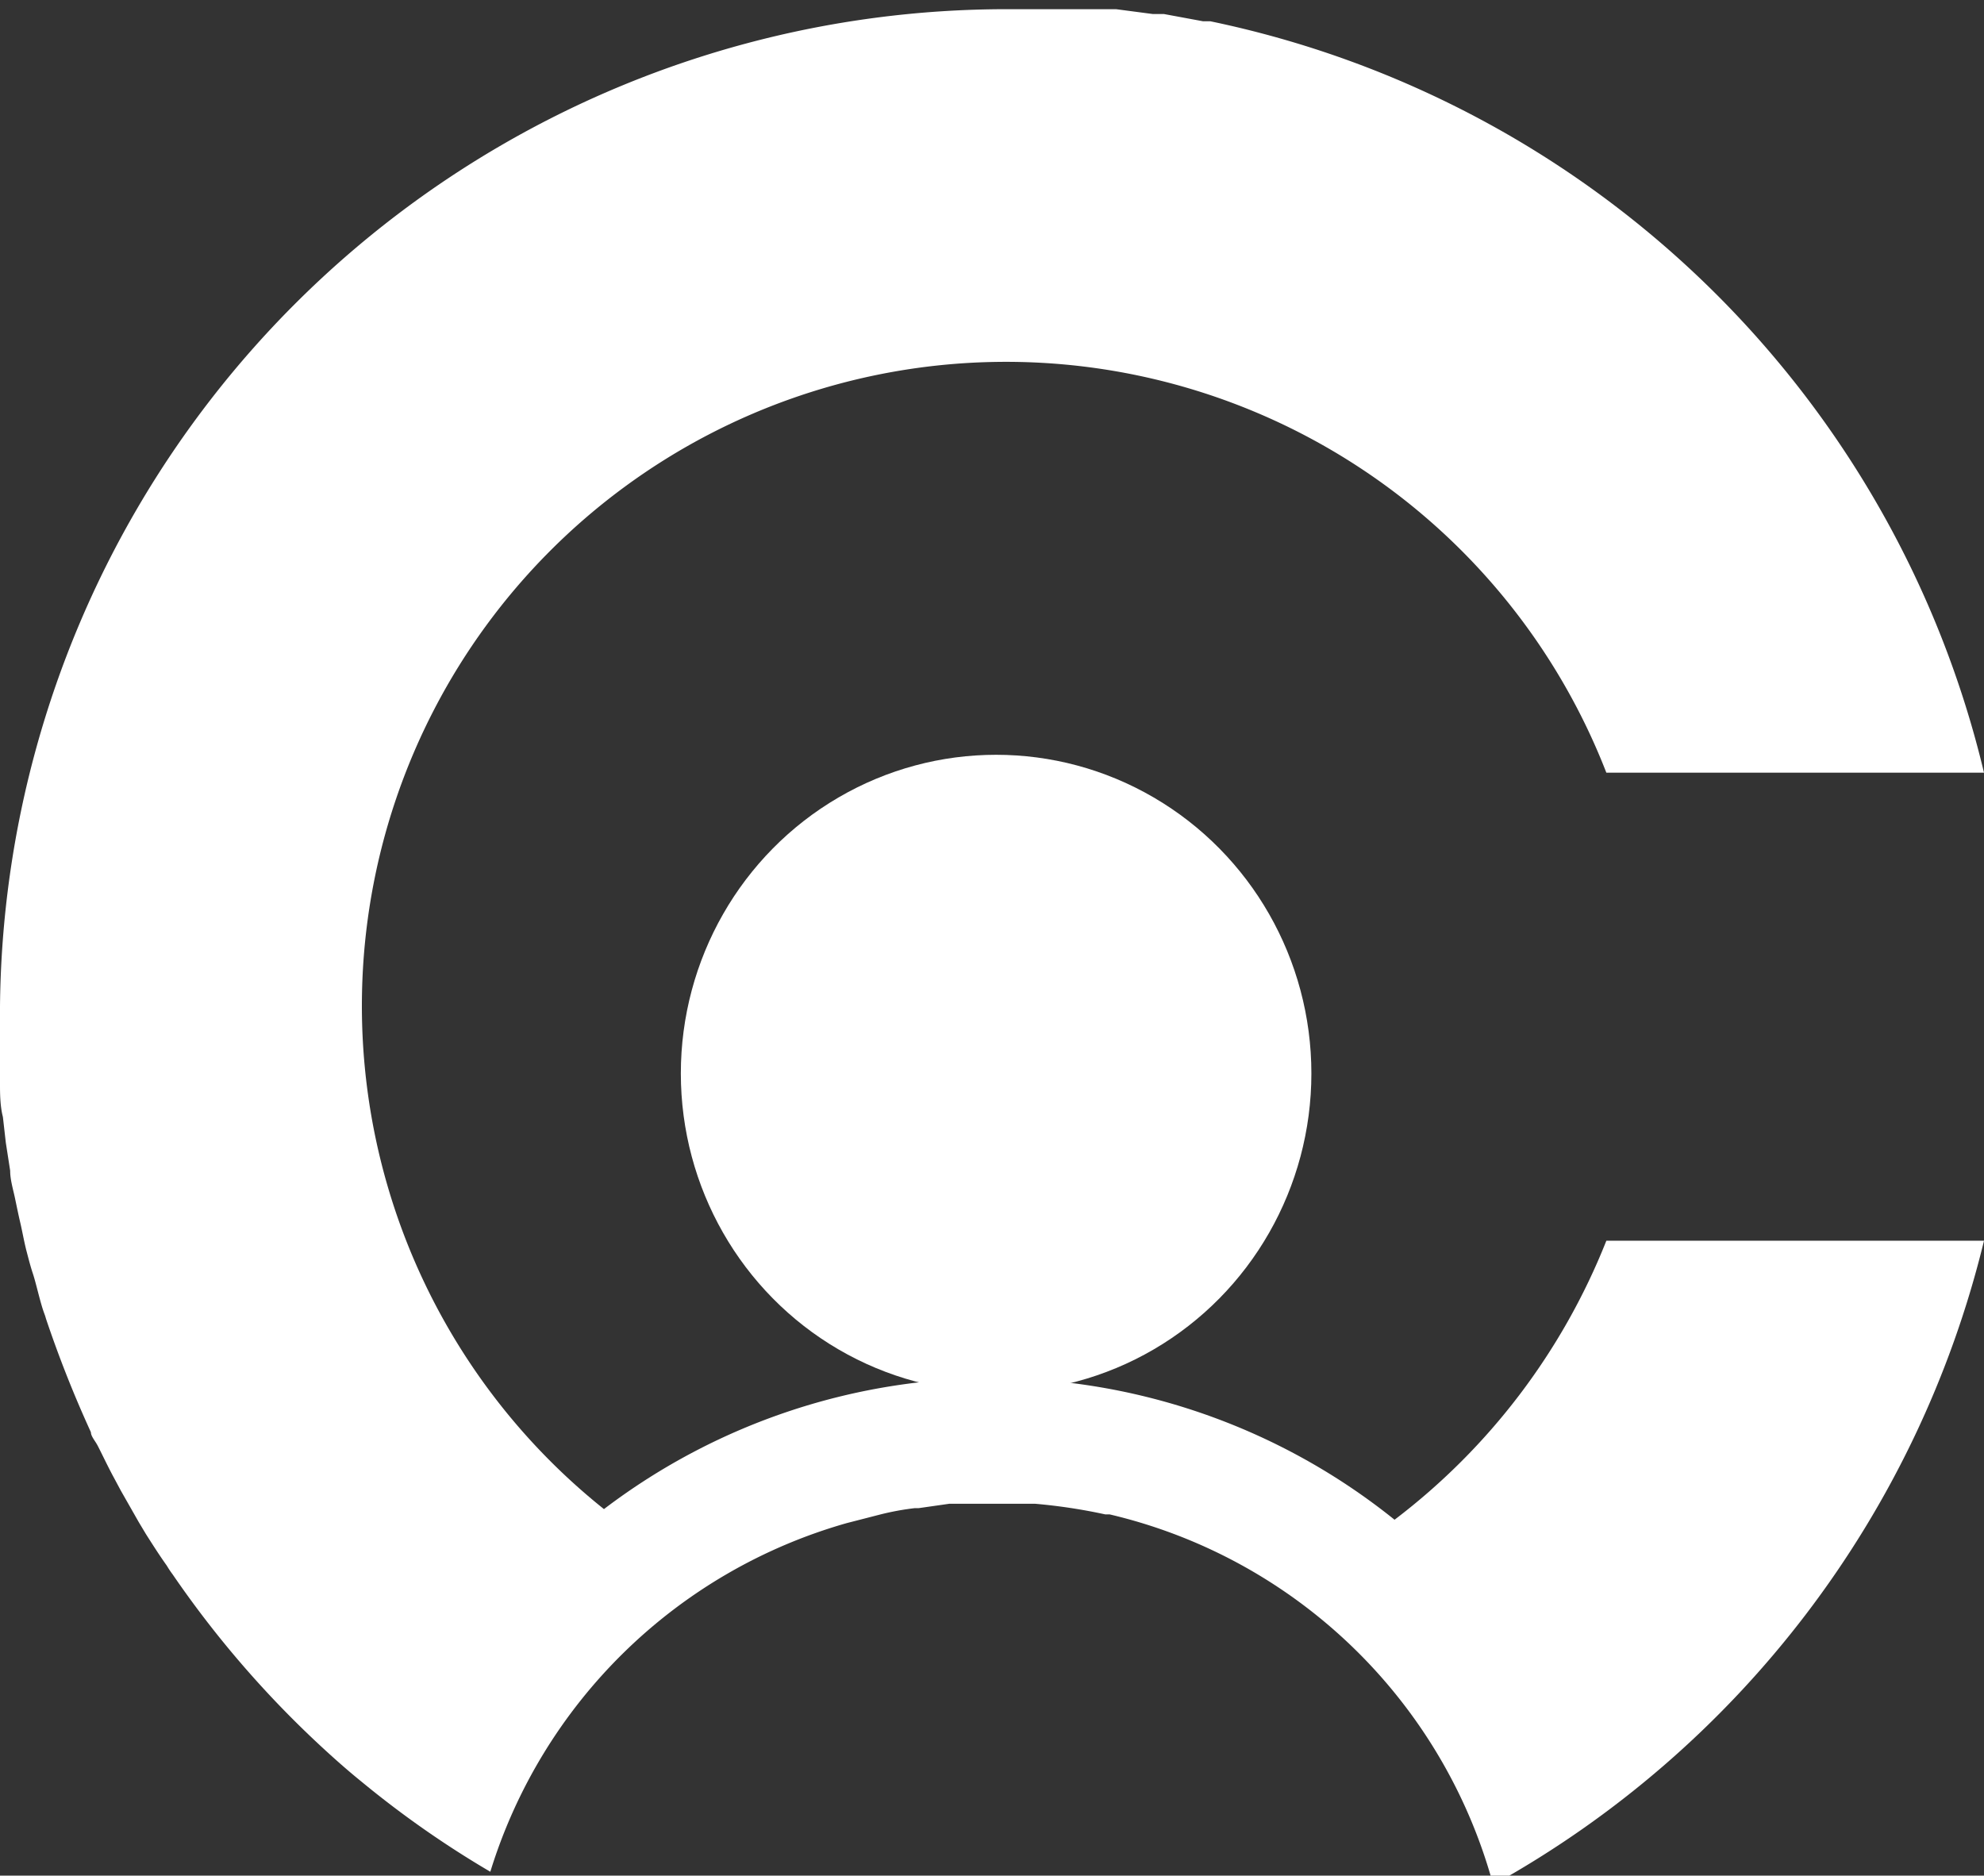 <?xml version="1.0" encoding="UTF-8" standalone="no"?>
<svg width="41.03" height="38.79" xmlns="http://www.w3.org/2000/svg" xmlns:xlink="http://www.w3.org/1999/xlink" fill="#fff">
    <rect width="100%" height="100%" fill="#333333" stroke="none"/>
    <ellipse class="b" cx="20.6" cy="22.2" rx="6.52" ry="6.59"></ellipse>
    <path class="a" d="M48.4,31.16H40.59a13.48,13.48,0,0,1-4.38,5.77,13.27,13.27,0,0,0-16.35-.22A13.32,13.32,0,1,1,40.59,21.48H48.4a20.8,20.8,0,0,0-16-15.54l-.15,0-.81-.15-.23,0-.76-.1-.26,0-.78,0-.23,0c-.34,0-.67,0-1,0A20.82,20.82,0,0,0,7.37,26.31v.08c0,.36,0,.72,0,1.07,0,.16,0,.31,0,.47s0,.44.06.67l.06.53.09.58c0,.19.06.38.1.57s.07.34.11.51.08.4.13.59.08.31.13.46.11.41.17.62.07.2.1.31a23.91,23.91,0,0,0,.93,2.35c0,.08.08.17.13.26s.22.45.34.67l.15.28.37.65.15.25c.14.22.28.44.43.65a1.88,1.88,0,0,0,.12.18,21.07,21.07,0,0,0,3.16,3.64h0c.24.22.49.44.75.65h0a20.44,20.44,0,0,0,2.66,1.86A10.8,10.8,0,0,1,24.88,37h0l.7-.18h0a5.55,5.55,0,0,1,.71-.13h.08L27,36.6h.17c.24,0,.47,0,.71,0s.49,0,.73,0h.17a11.52,11.52,0,0,1,1.45.22l.09,0a10.78,10.78,0,0,1,7.93,7.66A20.87,20.87,0,0,0,48.4,31.16Z" transform="translate(-7.37 -5.5)"></path>
</svg>
